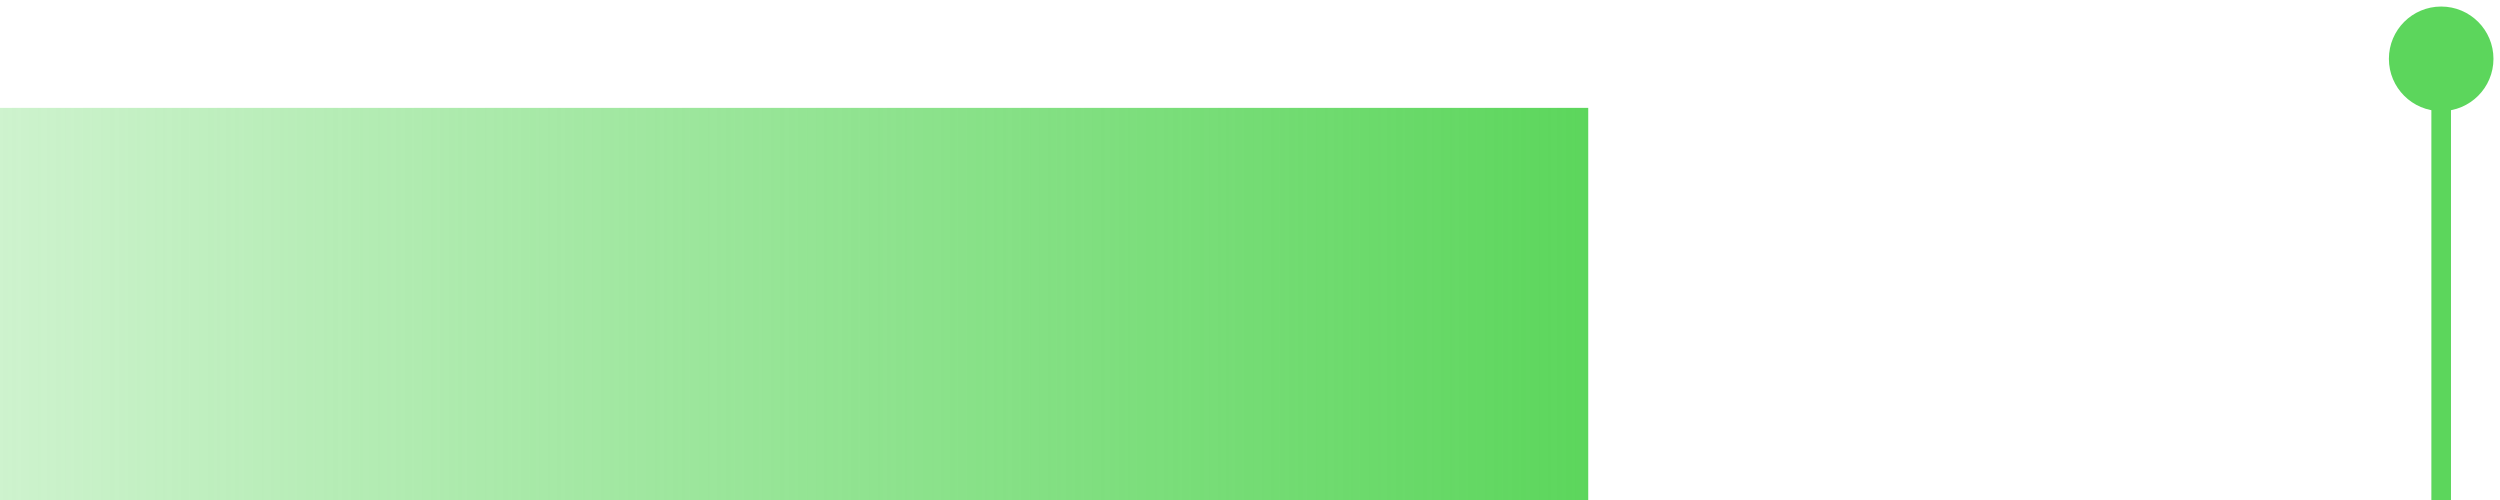 <svg width="255" height="51" viewBox="0 0 255 51" fill="none" xmlns="http://www.w3.org/2000/svg">
<path d="M-5 15C-5 12.791 -3.209 11 -1 11H162V51H-1C-3.209 51 -5 49.209 -5 47V15Z" fill="url(#paint0_linear_4303_5047)"/>
<path d="M249 0.667C246.054 0.667 243.667 3.054 243.667 6C243.667 8.946 246.054 11.333 249 11.333C251.946 11.333 254.333 8.946 254.333 6C254.333 3.054 251.946 0.667 249 0.667ZM248 6L248 51L250 51L250 6L248 6Z" fill="#5CD65C"/>
<defs>
<linearGradient id="paint0_linear_4303_5047" x1="162" y1="31.87" x2="-70.348" y2="31.87" gradientUnits="userSpaceOnUse">
<stop stop-color="#5CD65C"/>
<stop offset="1" stop-color="#5CD65C" stop-opacity="0"/>
</linearGradient>
</defs>
</svg>
